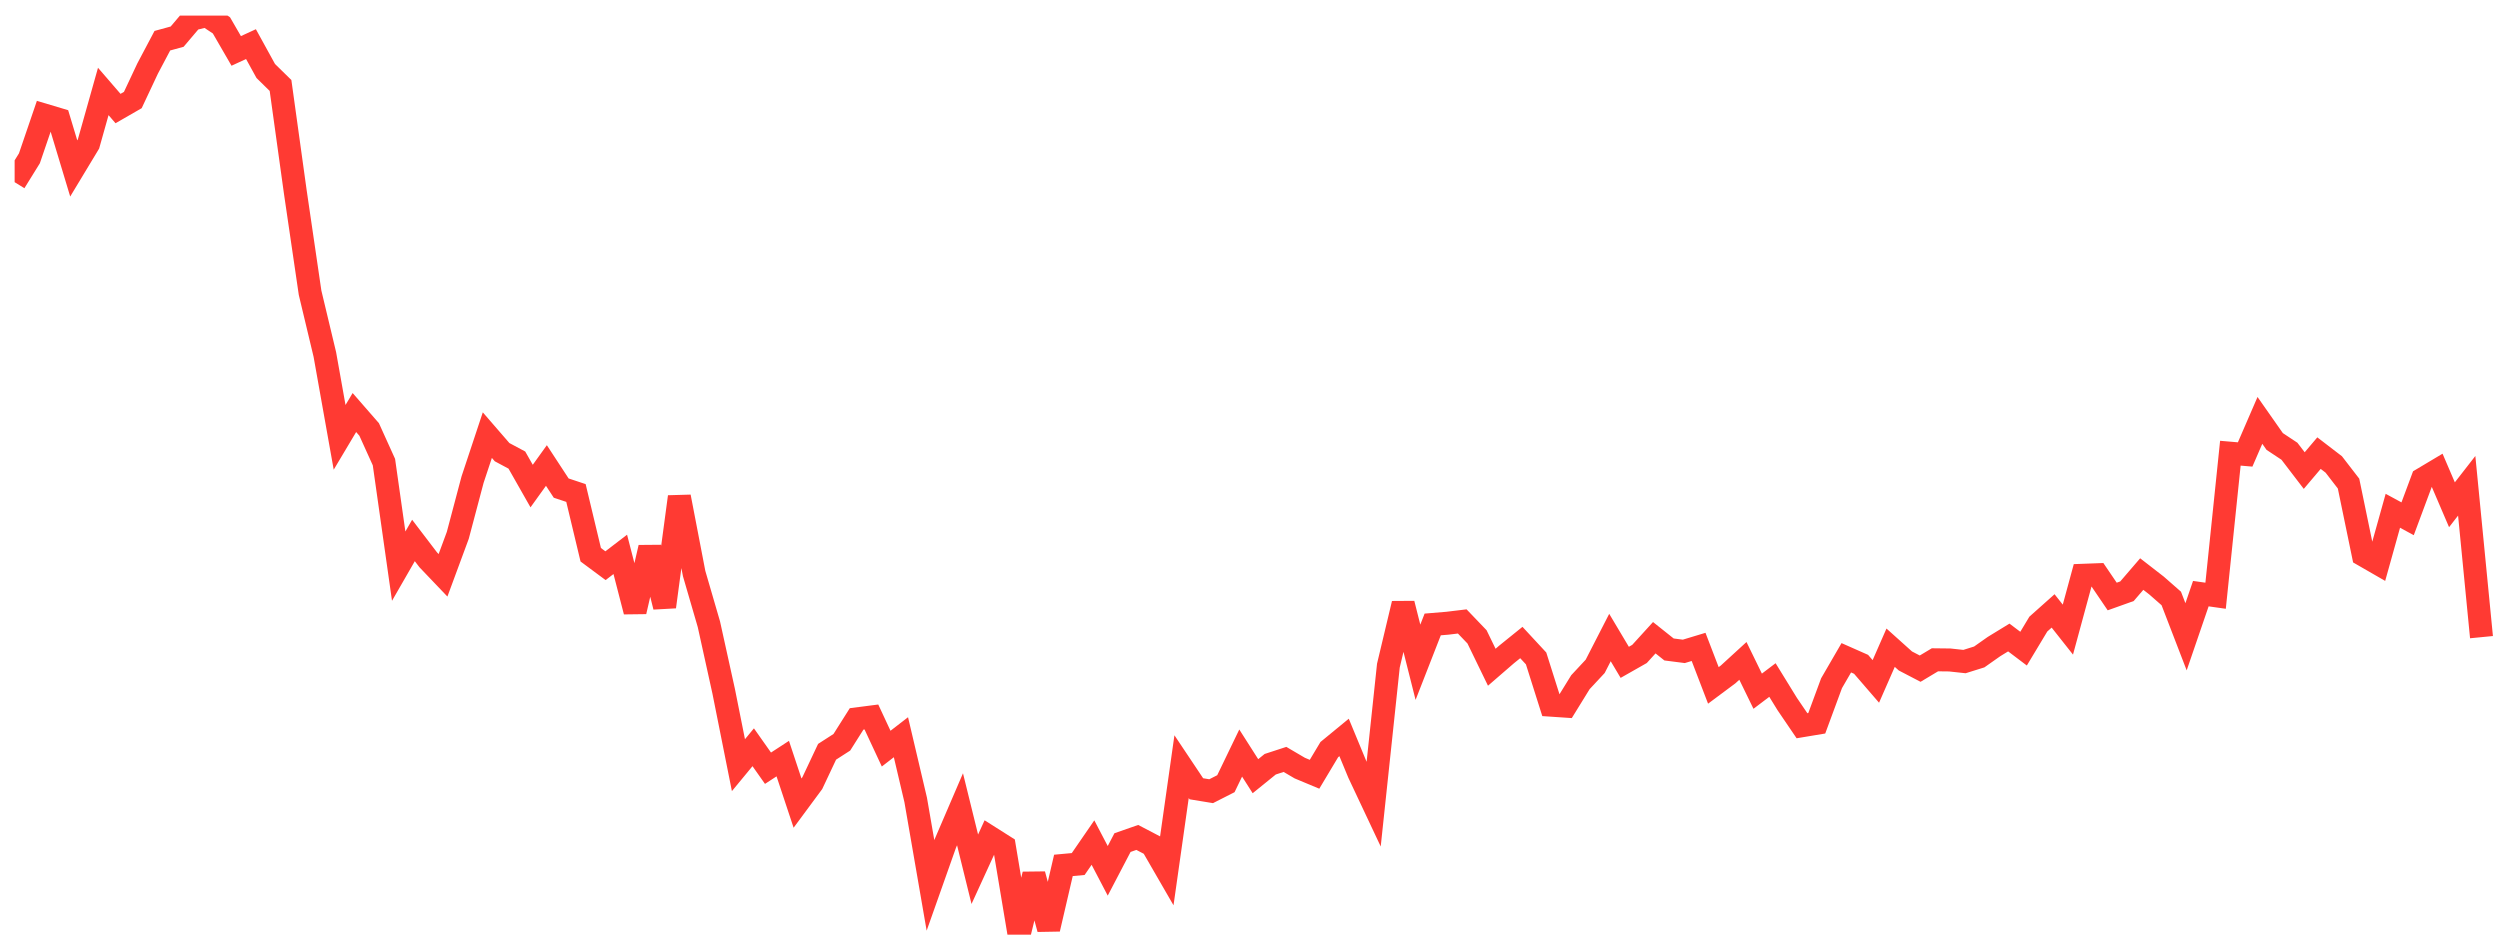 <svg width="136" height="51" viewBox="0 0 136 51" fill="none" xmlns="http://www.w3.org/2000/svg">
<g clip-path="url(#clip0_2_765)">
<path d="M0.796 9.91L1.6 8.612L2.404 6.257L3.207 6.497L4.011 9.163L4.814 7.832L5.618 4.975L6.421 5.905L7.225 5.442L8.029 3.731L8.832 2.214L9.636 1.994L10.439 1.047L11.243 0.847L12.046 1.38L12.85 2.77L13.653 2.4L14.457 3.862L15.261 4.65L16.064 10.438L16.868 15.924L17.671 19.282L18.475 23.791L19.279 22.442L20.082 23.363L20.886 25.138L21.689 30.798L22.493 29.401L23.296 30.454L24.1 31.297L24.904 29.122L25.707 26.094L26.511 23.671L27.314 24.598L28.118 25.028L28.921 26.442L29.725 25.323L30.529 26.552L31.332 26.819L32.136 30.178L32.939 30.774L33.743 30.158L34.546 33.268L35.35 29.786L36.154 33.011L36.957 27.024L37.761 31.202L38.564 33.96L39.368 37.605L40.171 41.625L40.975 40.651L41.779 41.791L42.582 41.268L43.386 43.689L44.189 42.603L44.993 40.897L45.796 40.38L46.6 39.108L47.404 39.004L48.207 40.726L49.011 40.105L49.814 43.519L50.618 48.165L51.421 45.895L52.225 44.024L53.029 47.287L53.832 45.535L54.636 46.044L55.439 50.847L56.243 47.566L57.046 50.536L57.85 47.077L58.654 47.003L59.457 45.836L60.261 47.373L61.064 45.837L61.868 45.556L62.671 45.976L63.475 47.368L64.278 41.706L65.082 42.909L65.886 43.041L66.689 42.633L67.493 40.966L68.296 42.225L69.1 41.574L69.903 41.312L70.707 41.784L71.511 42.12L72.314 40.778L73.118 40.117L73.921 42.057L74.725 43.764L75.528 36.21L76.332 32.838L77.136 36.027L77.939 33.97L78.743 33.903L79.546 33.806L80.35 34.645L81.153 36.298L81.957 35.602L82.761 34.953L83.564 35.819L84.368 38.361L85.171 38.415L85.975 37.111L86.778 36.249L87.582 34.682L88.386 36.031L89.189 35.575L89.993 34.692L90.796 35.331L91.6 35.434L92.403 35.191L93.207 37.286L94.011 36.687L94.814 35.952L95.618 37.601L96.421 36.993L97.225 38.299L98.028 39.48L98.832 39.346L99.636 37.167L100.439 35.783L101.243 36.139L102.046 37.069L102.85 35.235L103.654 35.957L104.457 36.375L105.261 35.893L106.064 35.902L106.868 35.989L107.671 35.738L108.475 35.172L109.279 34.68L110.082 35.287L110.886 33.95L111.689 33.234L112.493 34.251L113.296 31.296L114.1 31.266L114.904 32.45L115.707 32.163L116.511 31.229L117.314 31.852L118.118 32.557L118.921 34.641L119.725 32.294L120.529 32.408L121.332 24.654L122.136 24.723L122.939 22.869L123.743 24.016L124.546 24.548L125.35 25.599L126.154 24.65L126.957 25.266L127.761 26.308L128.564 30.195L129.368 30.658L130.171 27.786L130.975 28.222L131.779 26.062L132.582 25.583L133.386 27.459L134.189 26.427L134.993 34.661" stroke="#FF3A33" stroke-width="1.25"/>
</g>
<defs>
<clipPath id="clip0_2_765">
<rect width="135" height="50" fill="white" transform="translate(0.796 0.847)"/>
</clipPath>
</defs>
</svg>
